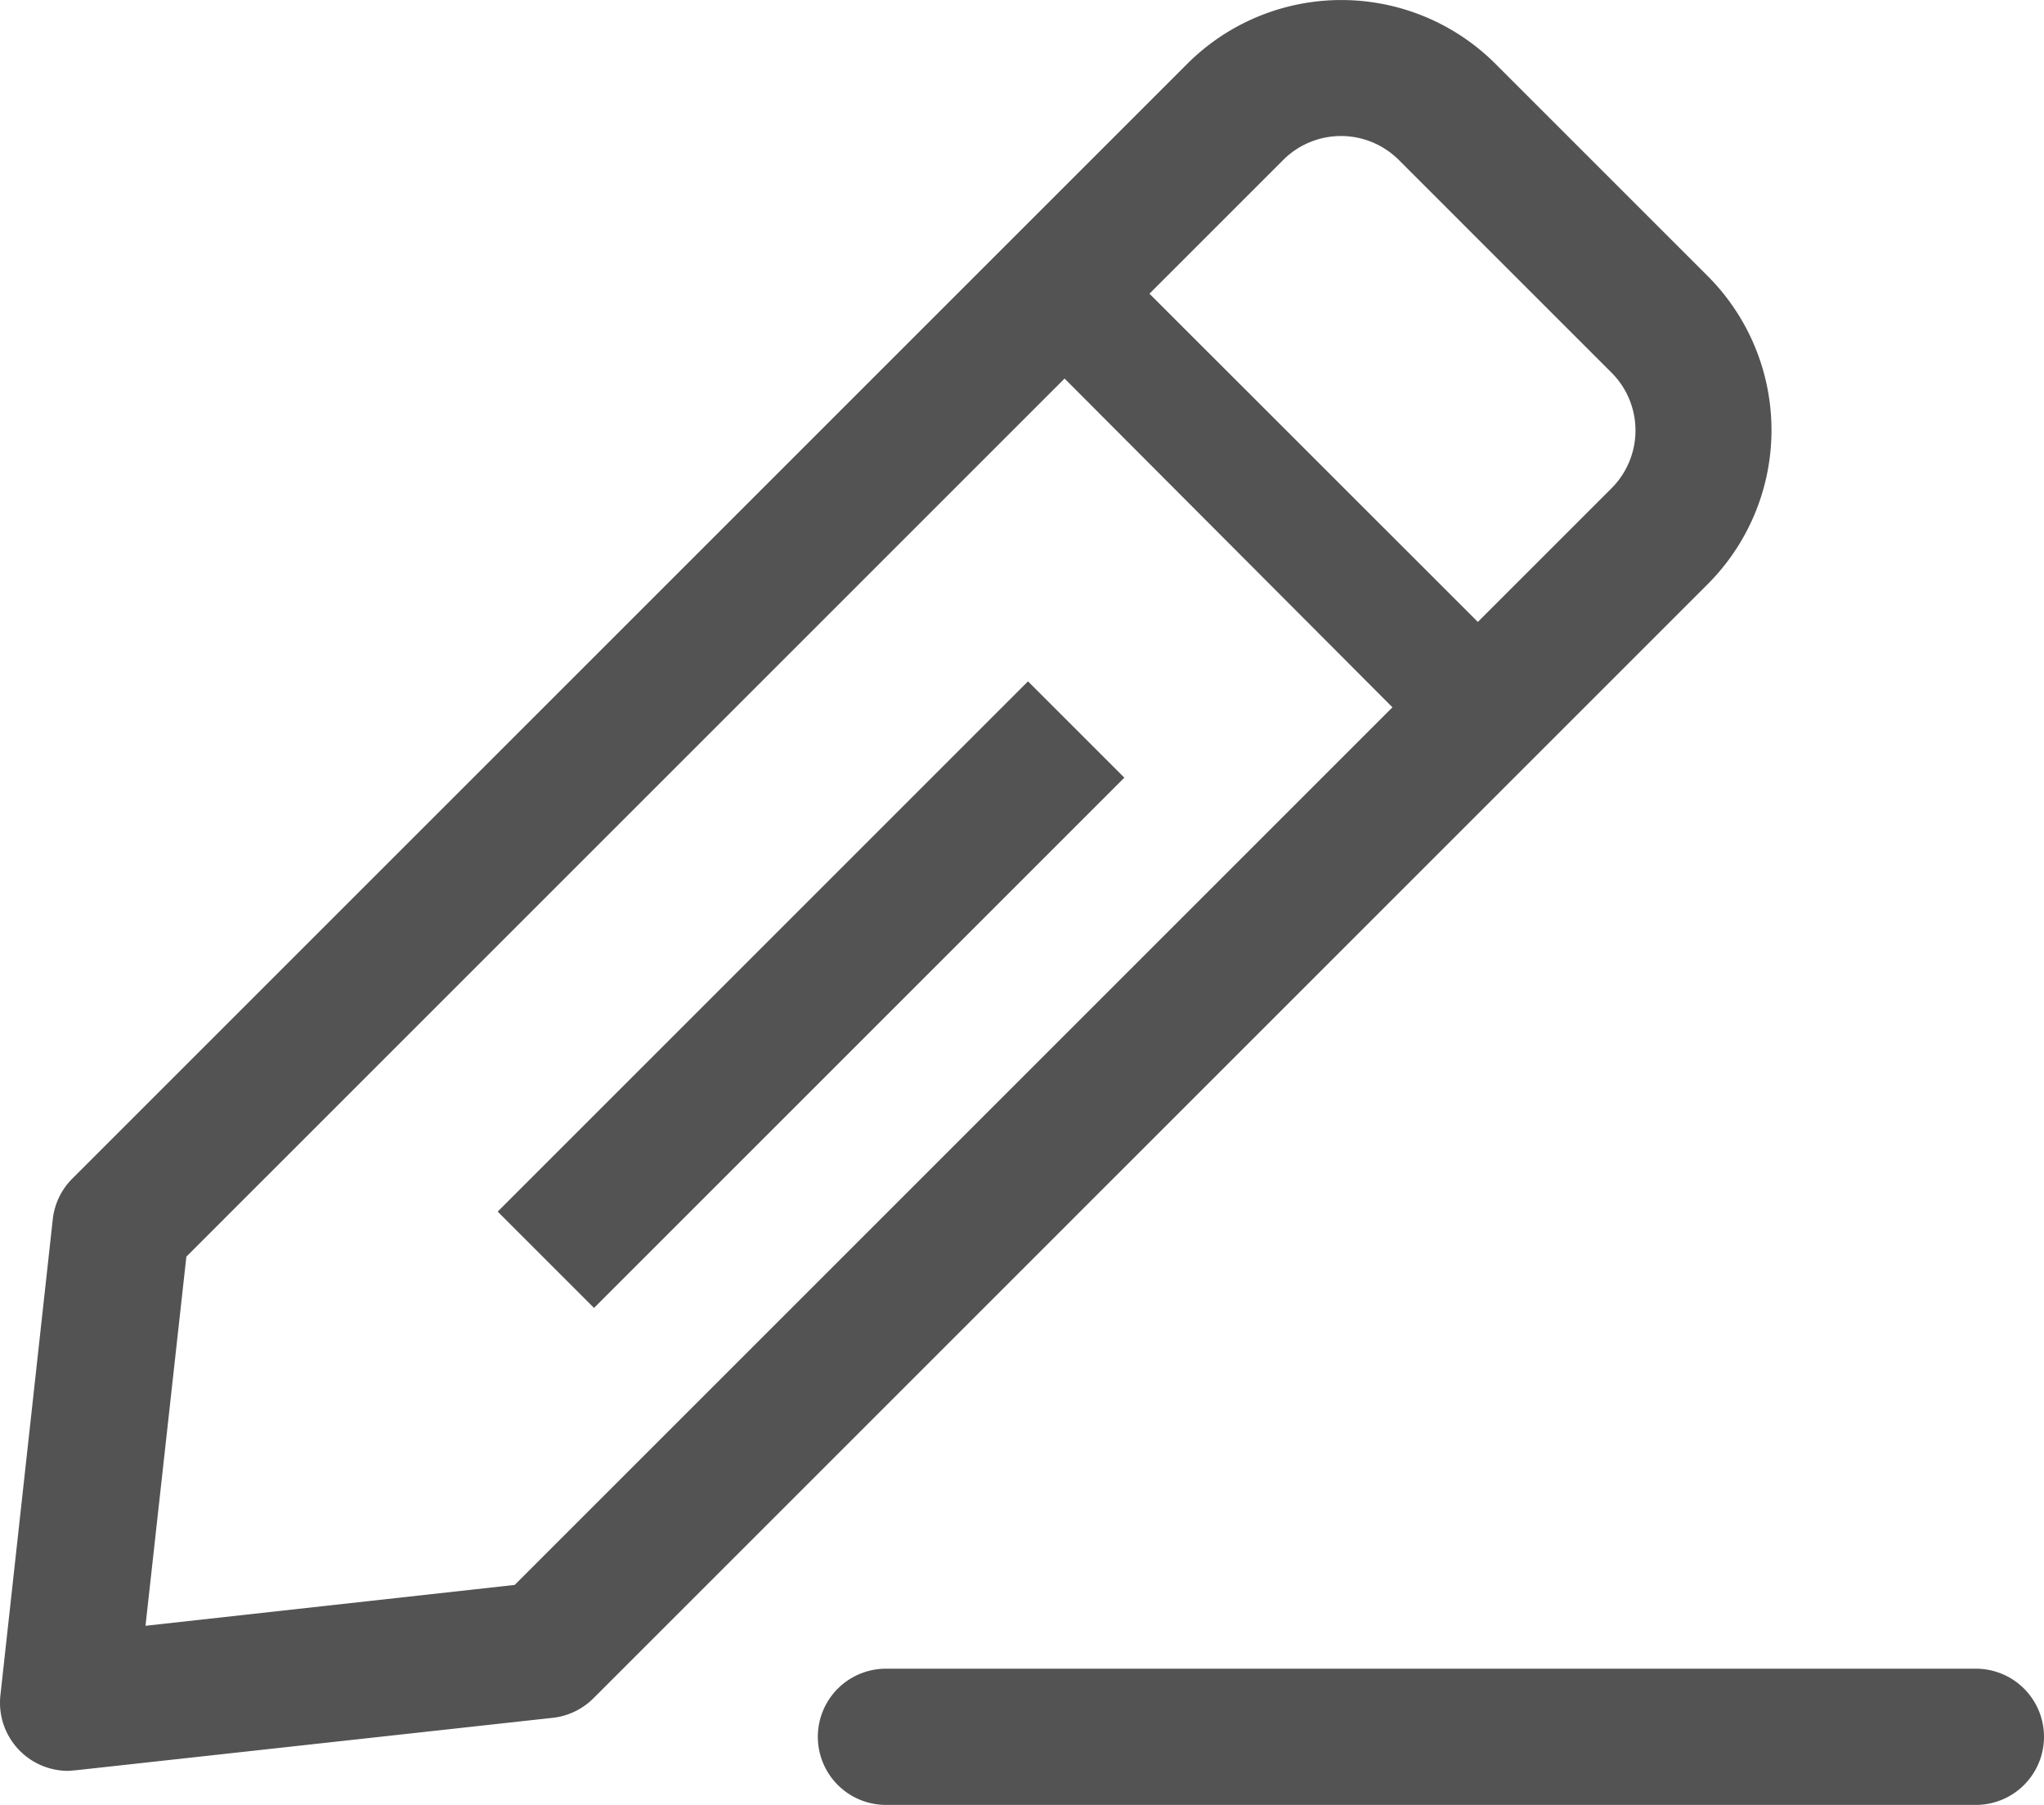 <svg xmlns="http://www.w3.org/2000/svg" width="30.006" height="26.5" viewBox="0 0 30.006 26.5">
  <g id="Group_998" data-name="Group 998" transform="translate(-369 -434)">
    <rect id="Rectangle_692" data-name="Rectangle 692" width="11.01" height="2" transform="translate(376.306 451.789) rotate(-45)" fill="#535353"/>
    <g id="Group_997" data-name="Group 997">
      <path id="Path_1460" data-name="Path 1460" d="M2,29a1,1,0,0,1-1-1.11l.77-7a1,1,0,0,1,.29-.59L18.42,3.94a3.2,3.2,0,0,1,4.53,0l3.11,3.11a3.2,3.2,0,0,1,0,4.53L9.71,27.93a1,1,0,0,1-.59.29l-7,.77Zm7-1.78ZM3.73,21.45l-.6,5.42,5.42-.6,16.1-16.1a1.2,1.2,0,0,0,0-1.7L21.53,5.35a1.2,1.2,0,0,0-1.7,0Z" transform="translate(368.006 431)" fill="#535353"/>
      <path id="Path_1461" data-name="Path 1461" d="M22.117,13.2a.878.878,0,0,1-.623-.255L16.044,7.48A.881.881,0,1,1,17.29,6.234L22.758,11.7a.878.878,0,0,1-.641,1.5Z" transform="translate(368.51 432.004)" fill="#535353"/>
      <path id="Path_1462" data-name="Path 1462" d="M30,29H14a1,1,0,0,1,0-2H30a1,1,0,0,1,0,2Z" transform="translate(368.006 431.5)" fill="#535353"/>
    </g>
  </g>
</svg>
